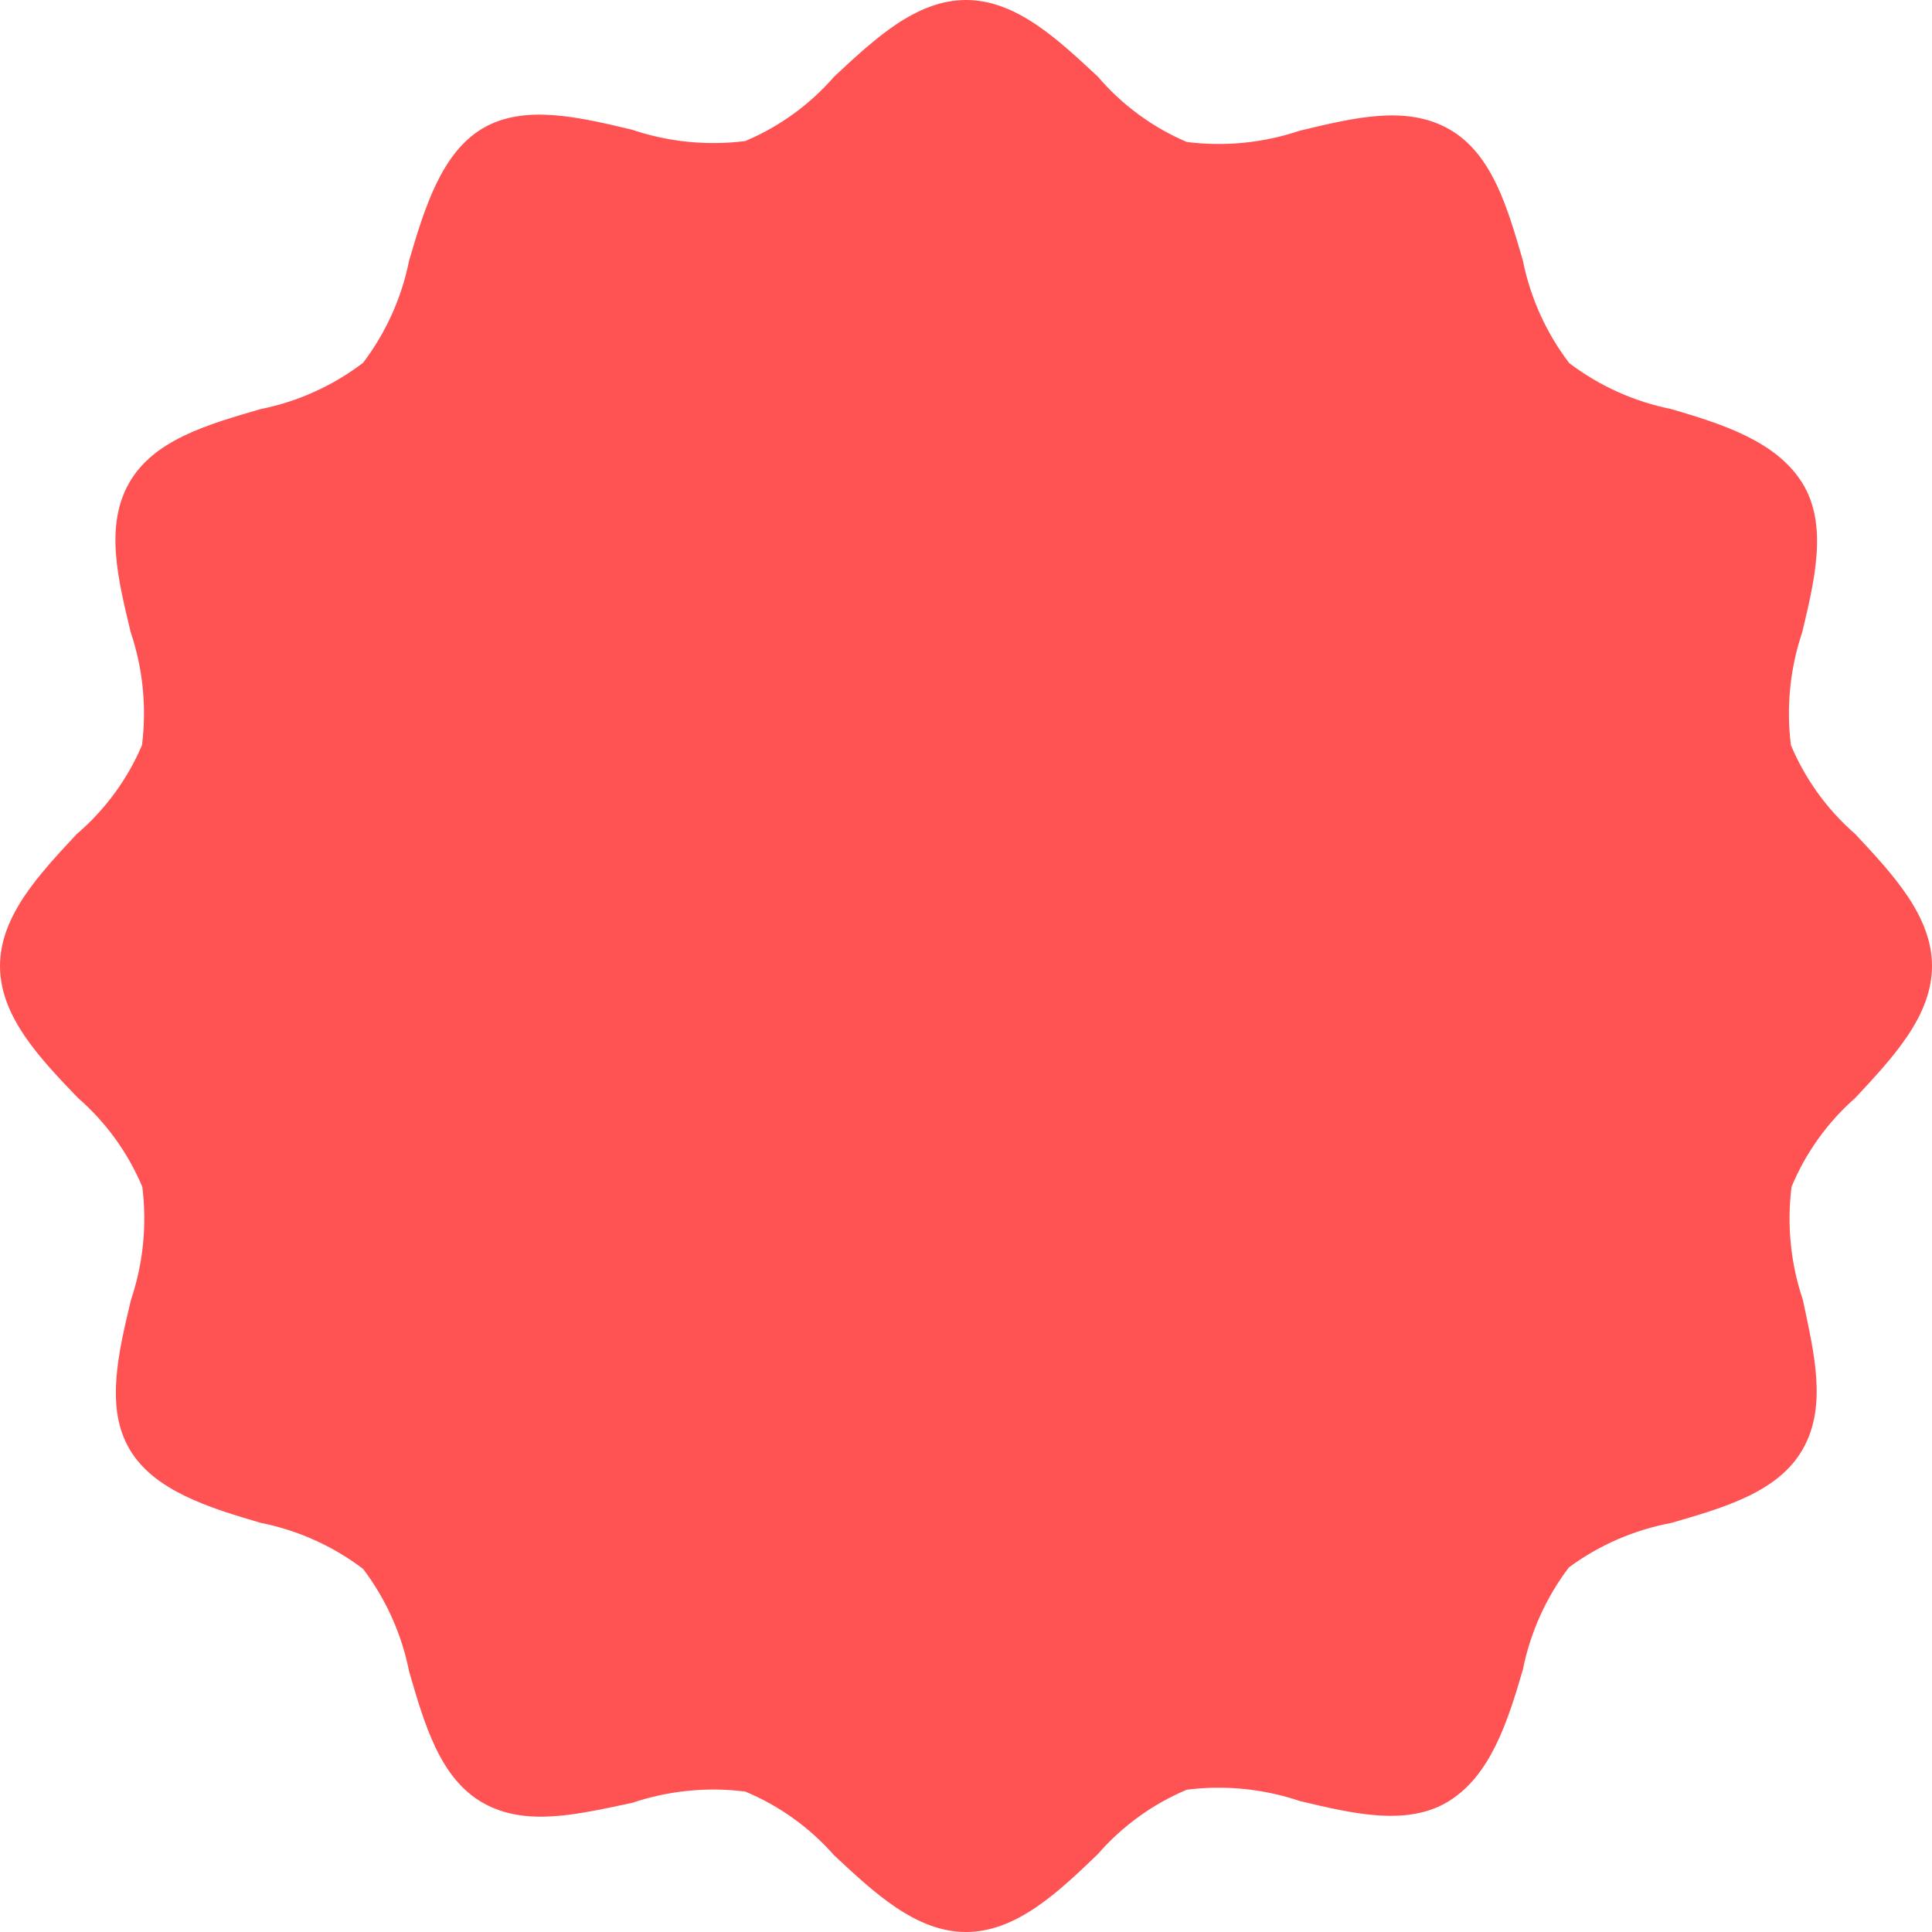 <?xml version="1.0" encoding="UTF-8"?>
<svg height="63px" version="1.1" viewBox="0 0 63 63" width="63px"
    xmlns="http://www.w3.org/2000/svg">
    <title>Shape</title>
    <desc>Created with Sketch.</desc>
    <g id="Page-1" stroke="none" stroke-width="1" fill="none" fill-rule="evenodd">
        <path
            d="M63,31.5 C63,29.86 61.71,28.5 60.5,27.2 C59.587,26.407 58.869,25.415 58.4,24.3 C58.243,23.058 58.37,21.796 58.77,20.61 C59.18,18.89 59.61,17.1 58.77,15.75 C57.93,14.4 56.21,13.84 54.5,13.34 C53.291,13.098 52.152,12.585 51.17,11.84 C50.42,10.856 49.904,9.713 49.66,8.5 C49.16,6.78 48.66,5.01 47.25,4.21 C45.84,3.41 44.12,3.85 42.39,4.26 C41.204,4.66 39.942,4.787 38.7,4.63 C37.582,4.153 36.59,3.424 35.8,2.5 C34.5,1.29 33.14,0 31.5,0 C29.86,0 28.5,1.29 27.2,2.5 C26.407,3.413 25.415,4.131 24.3,4.6 C23.058,4.757 21.796,4.63 20.61,4.23 C18.89,3.82 17.1,3.39 15.75,4.18 C14.4,4.97 13.84,6.79 13.34,8.5 C13.098,9.709 12.585,10.848 11.84,11.83 C10.856,12.58 9.713,13.096 8.5,13.34 C6.78,13.84 5.01,14.34 4.21,15.75 C3.41,17.16 3.85,18.89 4.26,20.61 C4.66,21.796 4.787,23.058 4.63,24.3 C4.153,25.418 3.424,26.41 2.5,27.2 C1.29,28.5 0,29.86 0,31.5 C0,33.14 1.29,34.5 2.54,35.8 C3.453,36.593 4.171,37.585 4.64,38.7 C4.797,39.942 4.67,41.204 4.27,42.39 C3.86,44.11 3.43,45.9 4.22,47.25 C5.01,48.6 6.79,49.16 8.51,49.66 C9.719,49.902 10.858,50.415 11.84,51.16 C12.587,52.145 13.099,53.287 13.34,54.5 C13.84,56.22 14.34,57.99 15.75,58.79 C17.16,59.59 18.88,59.15 20.61,58.79 C21.796,58.39 23.058,58.263 24.3,58.42 C25.413,58.883 26.405,59.595 27.2,60.5 C28.5,61.71 29.86,63 31.5,63 C33.14,63 34.5,61.71 35.8,60.46 C36.593,59.547 37.585,58.829 38.7,58.36 C39.942,58.203 41.204,58.33 42.39,58.73 C44.11,59.14 45.9,59.57 47.25,58.73 C48.6,57.89 49.16,56.16 49.66,54.44 C49.902,53.231 50.415,52.092 51.16,51.11 C52.15,50.381 53.292,49.886 54.5,49.66 C56.22,49.16 57.99,48.66 58.79,47.25 C59.59,45.84 59.15,44.11 58.79,42.39 C58.39,41.204 58.263,39.942 58.42,38.7 C58.883,37.587 59.595,36.595 60.5,35.8 C61.71,34.5 63,33.14 63,31.5 Z"
            id="Shape" fill="#FF5252" fill-rule="nonzero"></path>
    </g>
</svg>